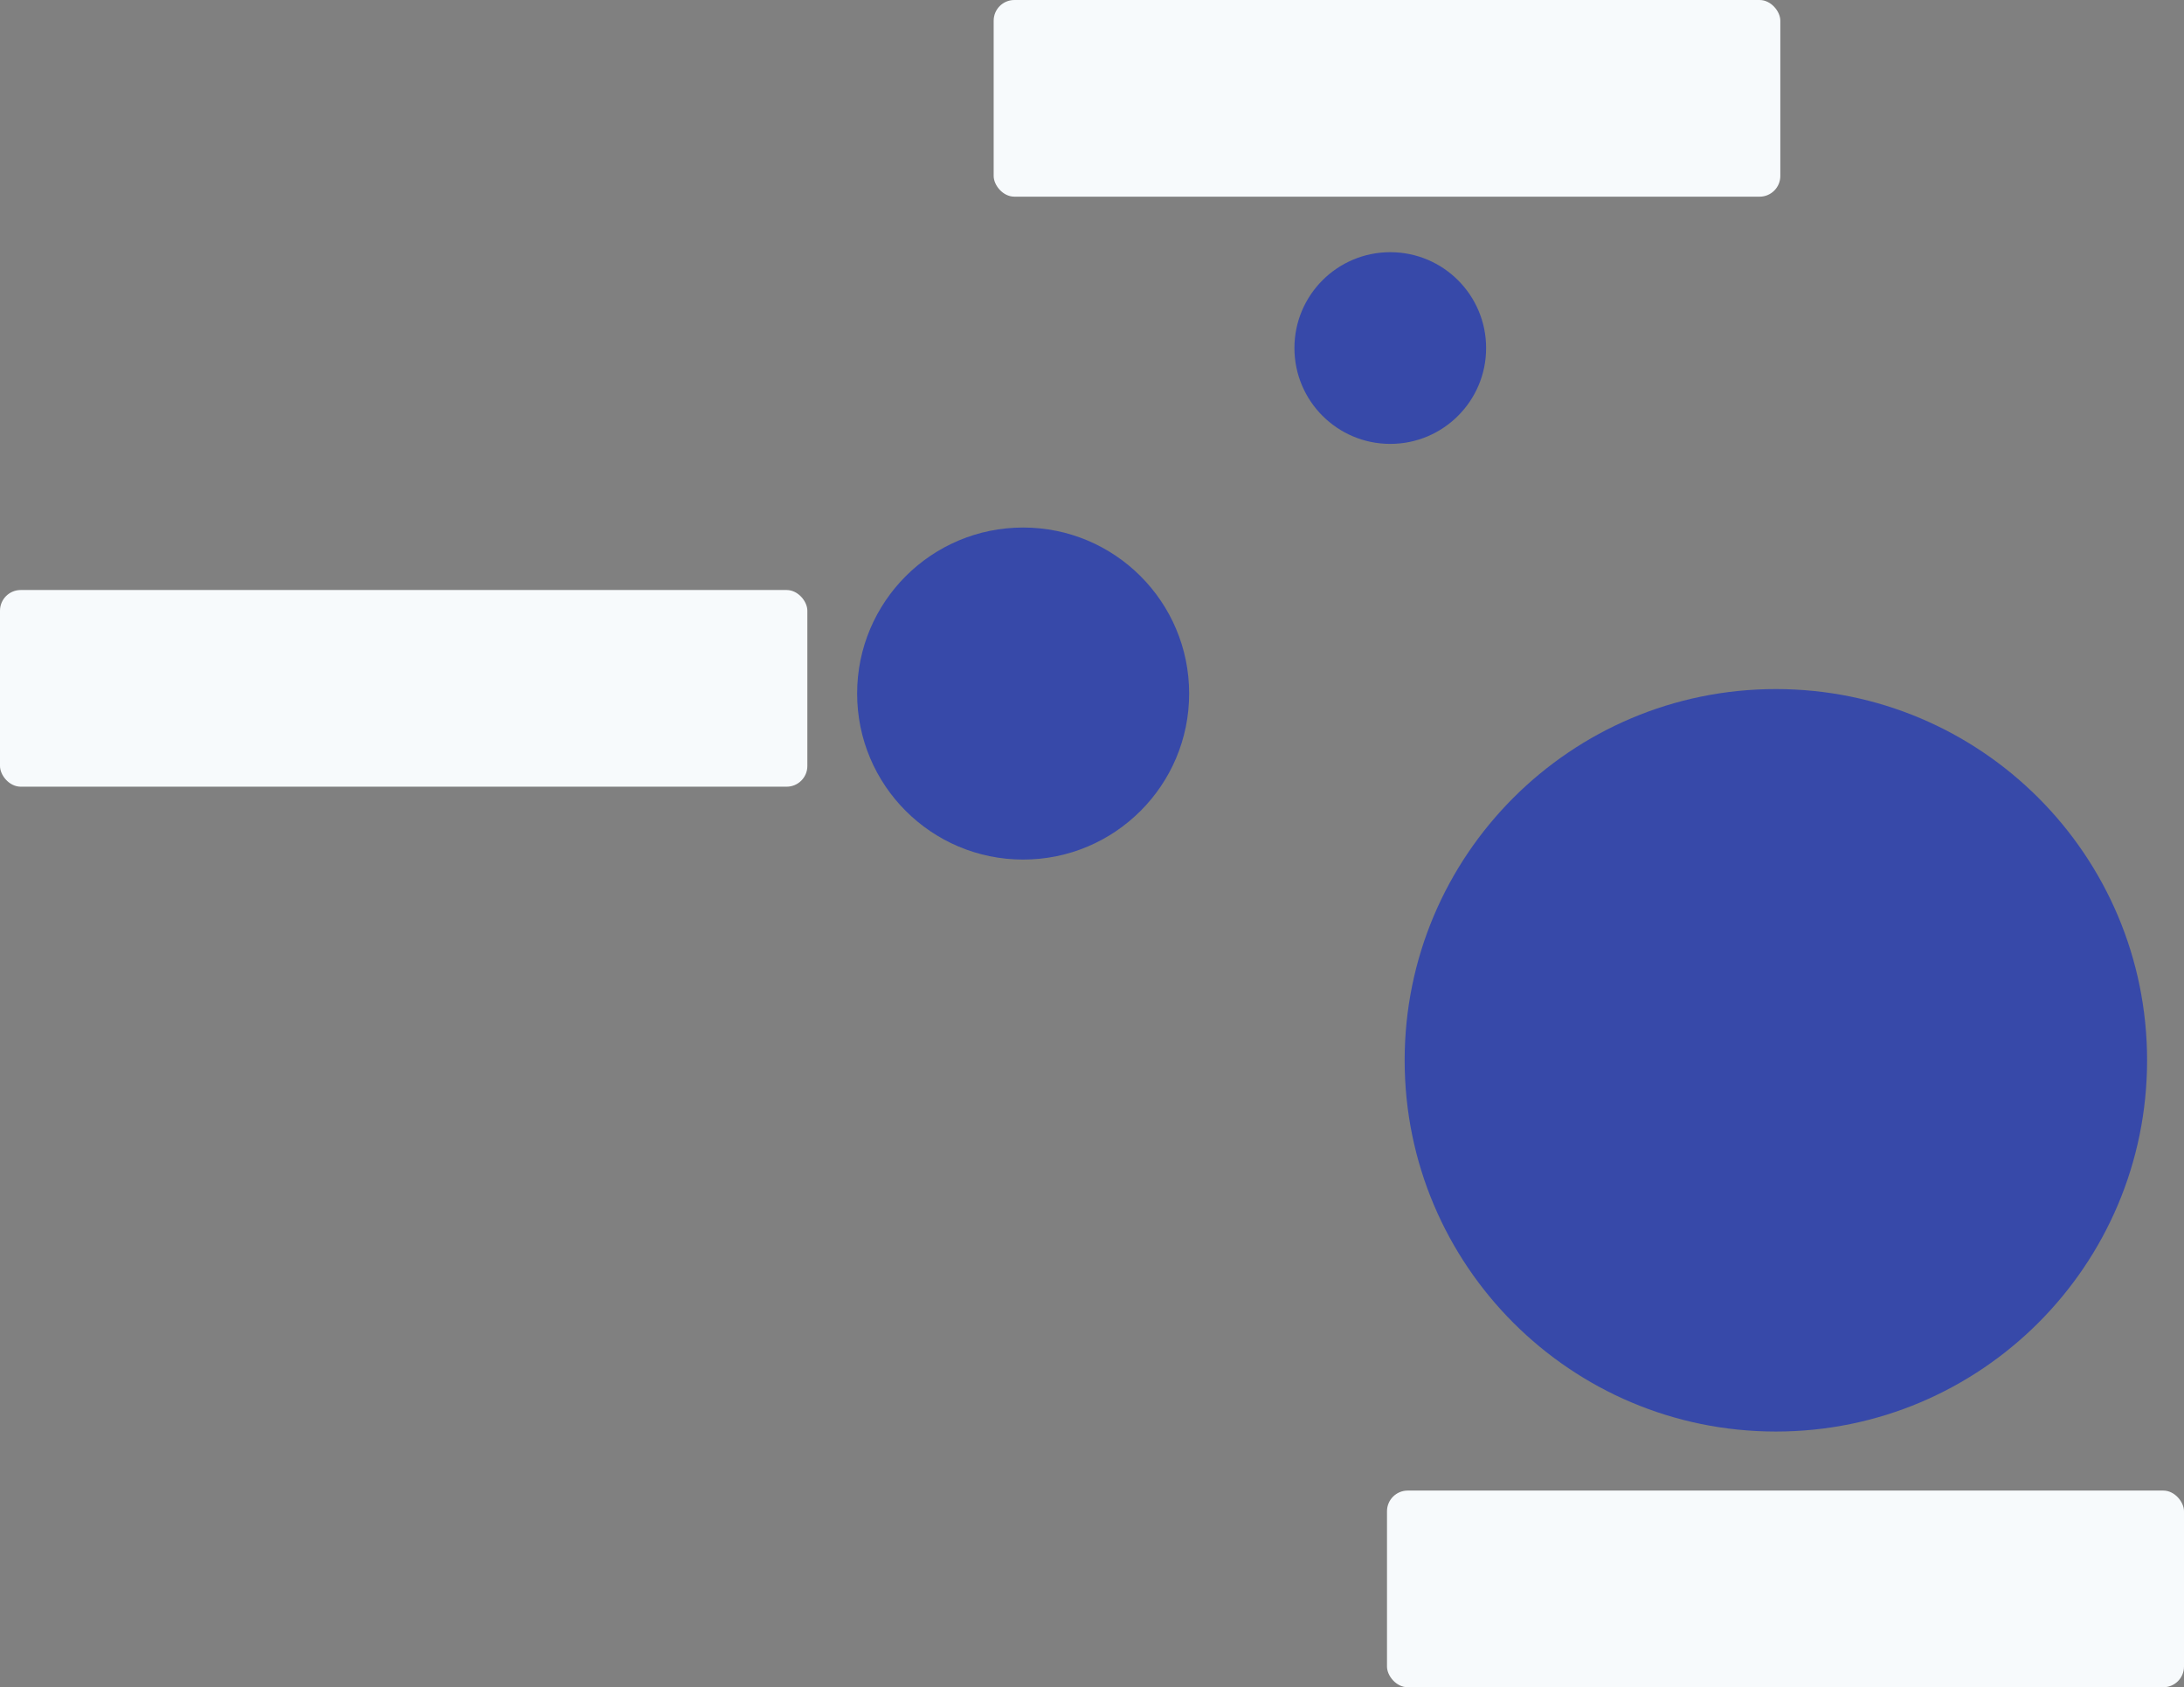 <svg width="211" height="163" viewBox="0 0 211 163" fill="none" xmlns="http://www.w3.org/2000/svg">
<rect x="0" y="0" width="211" height="163" fill="#808080" stroke="none"/>
<g id="correlation">
<path id="Vector" d="M98.847 83.04C107.705 83.04 114.886 75.86 114.886 67.002C114.886 58.144 107.705 50.963 98.847 50.963C89.989 50.963 82.809 58.144 82.809 67.002C82.809 75.86 89.989 83.04 98.847 83.04Z" fill="#3749A9"/>
<path id="Vector_2" d="M134.317 42.883C139.431 42.883 143.577 38.737 143.577 33.623C143.577 28.509 139.431 24.363 134.317 24.363C129.202 24.363 125.057 28.509 125.057 33.623C125.057 38.737 129.202 42.883 134.317 42.883Z" fill="#3749A9"/>
<path id="Vector_3" d="M171.57 138.297C191.377 138.297 207.434 122.24 207.434 102.433C207.434 82.626 191.377 66.569 171.57 66.569C151.763 66.569 135.706 82.626 135.706 102.433C135.706 122.24 151.763 138.297 171.57 138.297Z" fill="#3749A9"/>
<g id="bold3">
<rect x="134" y="144" width="77" height="19" rx="2" fill="#F7FAFC"/>
</g>
<g id="bold1">
<rect x="96" width="76" height="19" rx="2" fill="#F7FAFC"/>
</g>
<g id="bold2">
<rect y="57" width="78" height="19" rx="2" fill="#F7FAFC"/>
</g>
</g>
</svg>
